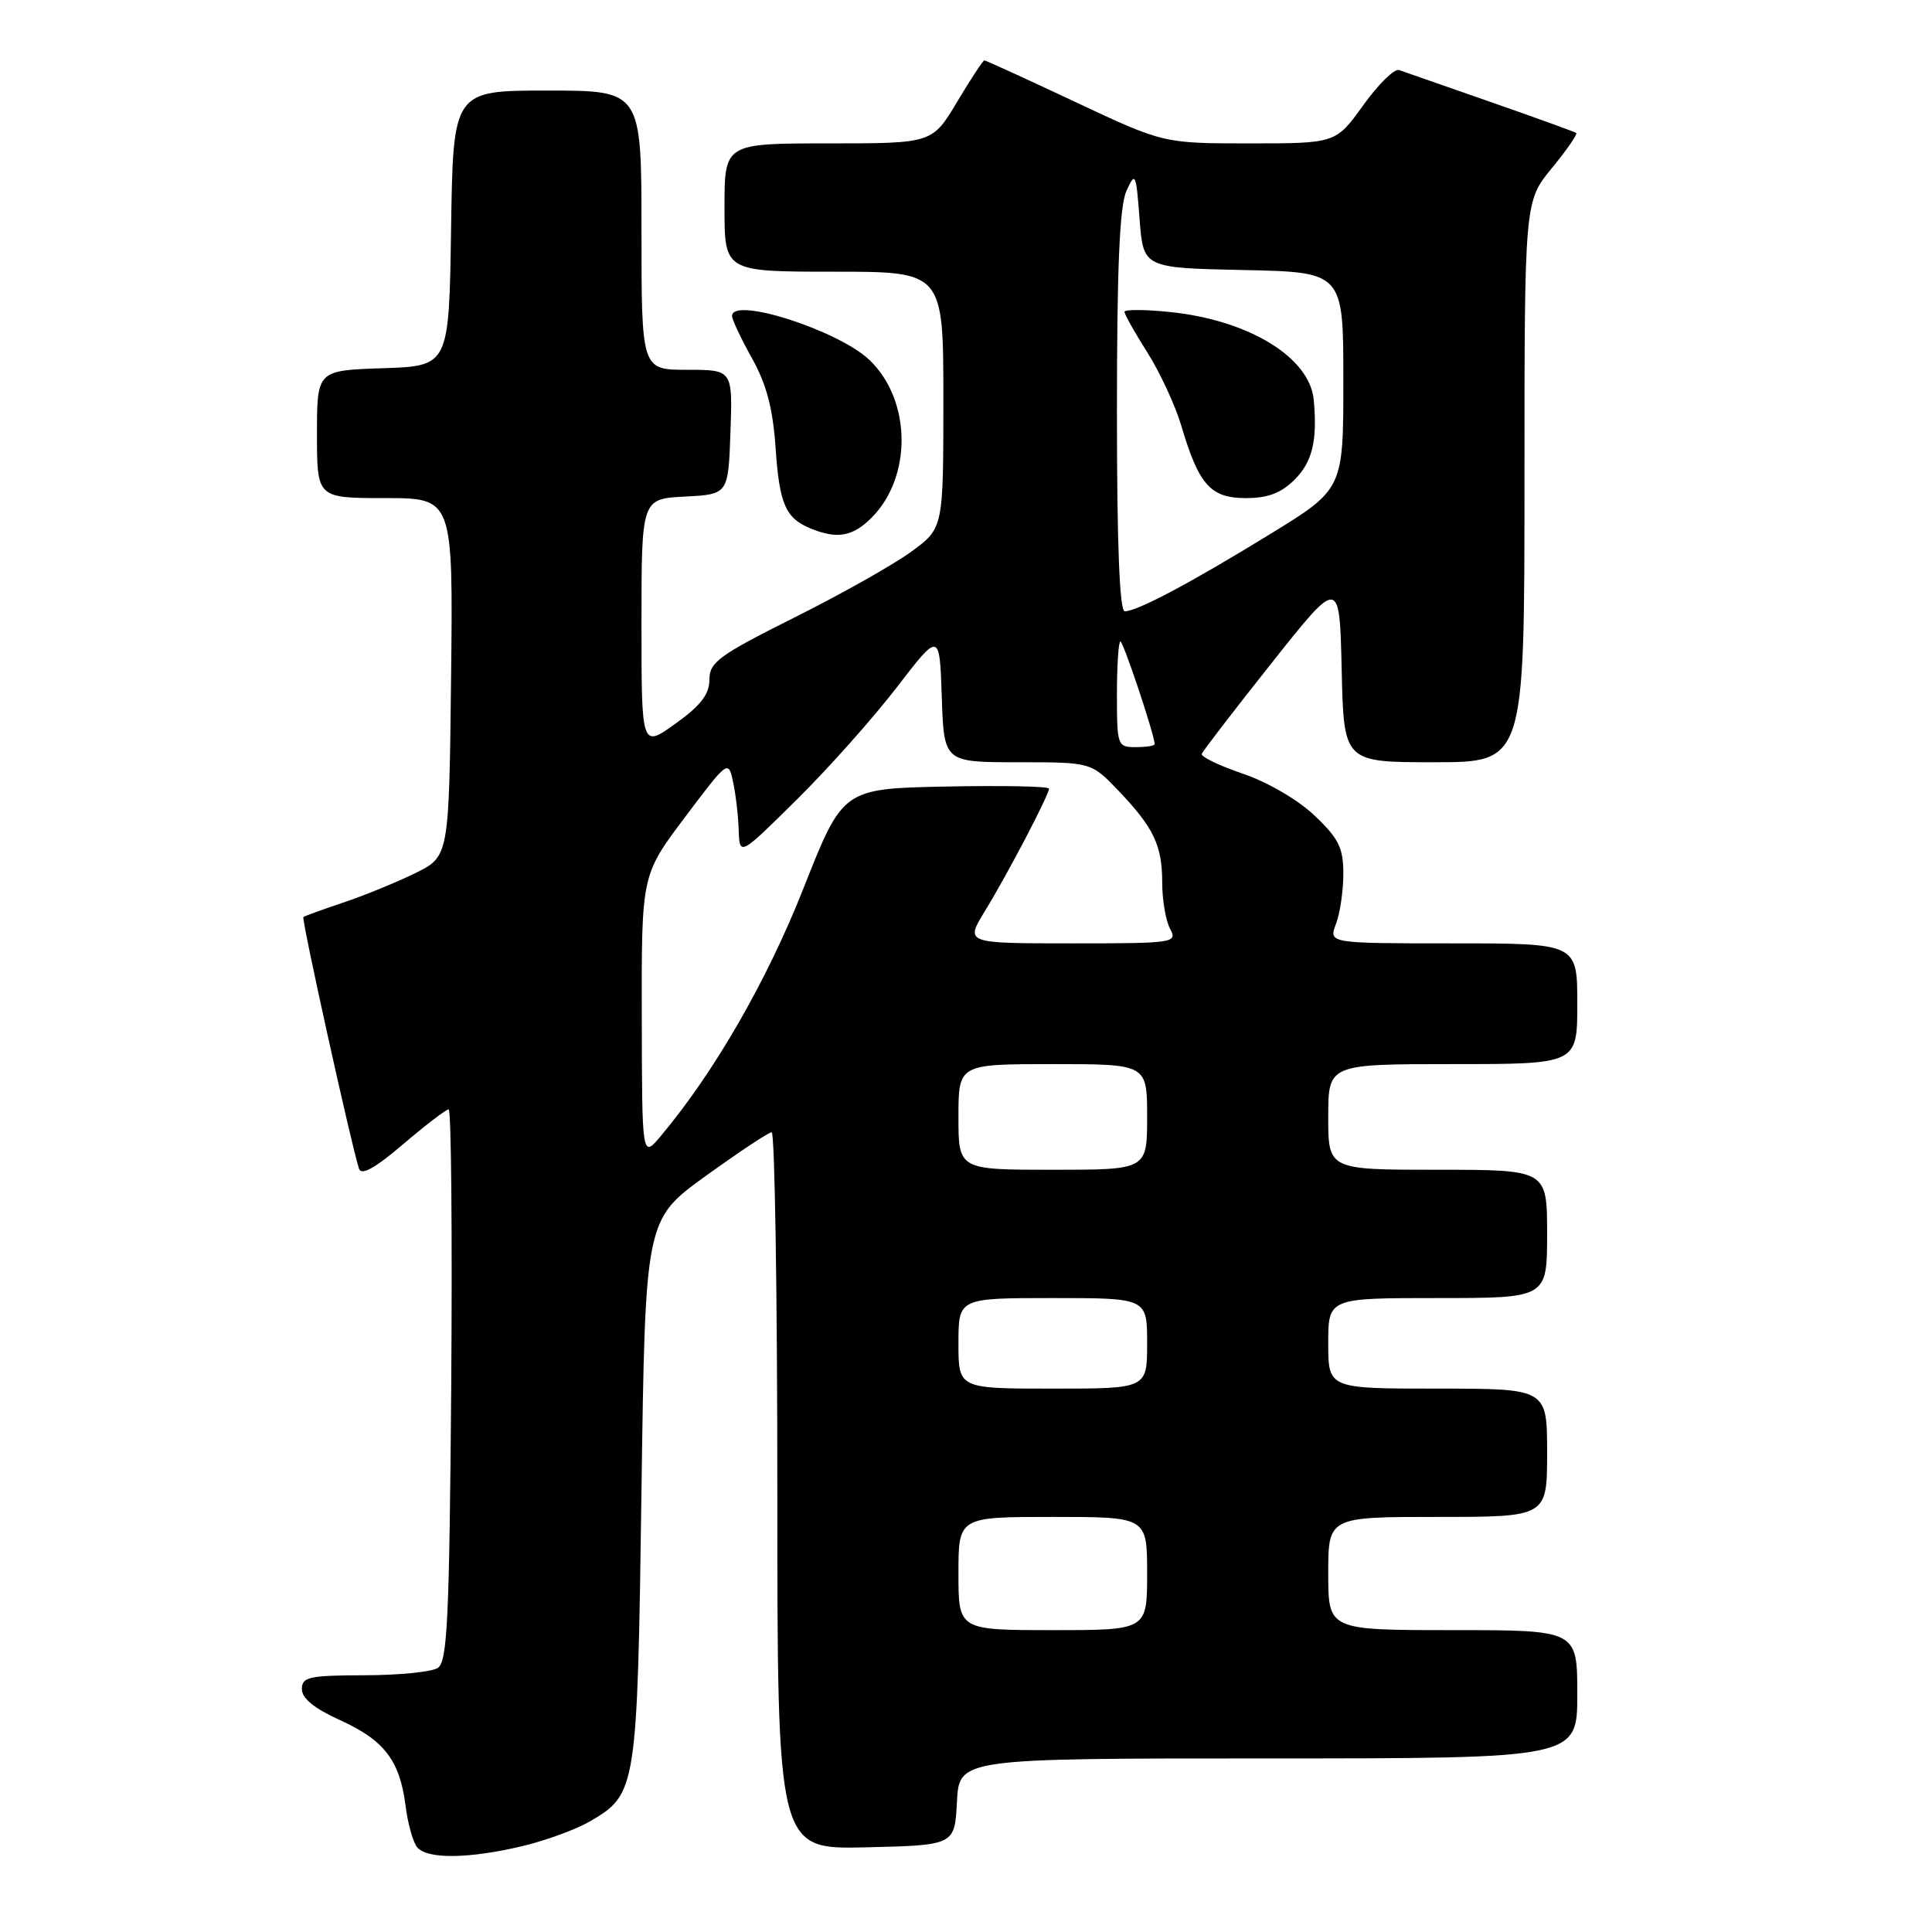 <?xml version="1.0" encoding="UTF-8" standalone="no"?>
<!DOCTYPE svg PUBLIC "-//W3C//DTD SVG 1.1//EN" "http://www.w3.org/Graphics/SVG/1.1/DTD/svg11.dtd" >
<svg xmlns="http://www.w3.org/2000/svg" xmlns:xlink="http://www.w3.org/1999/xlink" version="1.1" viewBox="0 0 256 256">
 <g >
 <path fill="currentColor"
d=" M 69.14 244.64 C 72.24 243.91 76.29 242.43 78.14 241.36 C 84.37 237.73 84.45 237.21 85.00 197.56 C 85.50 161.61 85.50 161.61 93.50 155.83 C 97.90 152.66 101.84 150.04 102.25 150.03 C 102.66 150.01 103.00 171.39 103.00 197.53 C 103.00 245.06 103.00 245.06 114.75 244.78 C 126.50 244.50 126.50 244.50 126.80 238.75 C 127.10 233.00 127.10 233.00 168.05 233.00 C 209.00 233.00 209.00 233.00 209.00 224.50 C 209.00 216.00 209.00 216.00 192.50 216.00 C 176.00 216.00 176.00 216.00 176.00 208.50 C 176.00 201.00 176.00 201.00 190.50 201.00 C 205.00 201.00 205.00 201.00 205.00 192.50 C 205.00 184.00 205.00 184.00 190.50 184.00 C 176.00 184.00 176.00 184.00 176.00 178.00 C 176.00 172.00 176.00 172.00 190.50 172.00 C 205.00 172.00 205.00 172.00 205.00 163.50 C 205.00 155.00 205.00 155.00 190.50 155.00 C 176.00 155.00 176.00 155.00 176.00 148.00 C 176.00 141.00 176.00 141.00 192.50 141.00 C 209.00 141.00 209.00 141.00 209.00 133.00 C 209.00 125.00 209.00 125.00 192.52 125.00 C 176.05 125.00 176.05 125.00 177.02 122.43 C 177.56 121.02 178.00 118.03 178.00 115.78 C 178.00 112.35 177.39 111.11 174.20 108.08 C 172.01 105.99 167.98 103.64 164.69 102.52 C 161.55 101.45 159.09 100.27 159.24 99.89 C 159.38 99.51 163.55 94.09 168.50 87.85 C 177.50 76.50 177.50 76.50 177.78 88.75 C 178.06 101.00 178.06 101.00 190.03 101.00 C 202.00 101.00 202.00 101.00 202.00 63.85 C 202.00 26.71 202.00 26.71 205.61 22.30 C 207.60 19.87 209.06 17.77 208.86 17.62 C 208.66 17.47 203.55 15.62 197.50 13.51 C 191.45 11.40 186.00 9.50 185.38 9.28 C 184.77 9.07 182.63 11.16 180.64 13.94 C 177.00 19.00 177.00 19.00 165.58 19.00 C 154.16 19.00 154.16 19.00 142.46 13.50 C 136.02 10.47 130.61 8.00 130.43 8.00 C 130.26 8.00 128.63 10.47 126.82 13.50 C 123.53 19.00 123.53 19.00 109.77 19.00 C 96.00 19.00 96.00 19.00 96.00 27.50 C 96.00 36.00 96.00 36.00 110.50 36.00 C 125.00 36.00 125.00 36.00 125.00 52.99 C 125.00 69.99 125.00 69.99 120.75 73.10 C 118.41 74.81 111.44 78.74 105.25 81.83 C 95.24 86.84 94.00 87.75 94.00 90.06 C 94.00 92.00 92.85 93.49 89.50 95.89 C 85.00 99.12 85.00 99.12 85.00 82.61 C 85.00 66.10 85.00 66.10 90.75 65.80 C 96.50 65.50 96.50 65.50 96.79 57.25 C 97.08 49.00 97.08 49.00 91.04 49.00 C 85.00 49.00 85.00 49.00 85.00 30.50 C 85.00 12.00 85.00 12.00 72.52 12.00 C 60.05 12.00 60.05 12.00 59.77 30.25 C 59.50 48.50 59.50 48.50 50.75 48.79 C 42.00 49.08 42.00 49.08 42.00 57.54 C 42.00 66.00 42.00 66.00 51.02 66.00 C 60.04 66.00 60.04 66.00 59.77 89.75 C 59.50 113.50 59.50 113.50 55.00 115.71 C 52.52 116.92 48.25 118.67 45.50 119.59 C 42.75 120.51 40.36 121.38 40.20 121.52 C 39.92 121.75 46.56 151.79 47.57 154.86 C 47.88 155.80 49.70 154.79 53.42 151.61 C 56.39 149.08 59.10 147.00 59.45 147.00 C 59.79 147.00 59.94 163.44 59.79 183.54 C 59.54 214.71 59.28 220.21 58.00 221.02 C 57.17 221.54 52.79 221.98 48.25 221.98 C 40.94 222.00 40.00 222.21 40.00 223.82 C 40.00 225.04 41.67 226.40 45.04 227.92 C 50.90 230.57 52.97 233.26 53.73 239.21 C 54.02 241.57 54.71 244.06 55.26 244.75 C 56.53 246.36 62.02 246.32 69.14 244.64 Z  M 115.48 68.61 C 120.89 63.20 120.77 53.03 115.23 47.72 C 111.11 43.77 97.00 39.25 97.00 41.87 C 97.00 42.35 98.19 44.87 99.64 47.47 C 101.57 50.92 102.41 54.13 102.77 59.35 C 103.28 66.83 104.09 68.68 107.47 70.05 C 110.94 71.46 113.00 71.09 115.48 68.61 Z  M 127.00 208.50 C 127.00 201.00 127.00 201.00 139.50 201.00 C 152.00 201.00 152.00 201.00 152.00 208.50 C 152.00 216.00 152.00 216.00 139.50 216.00 C 127.00 216.00 127.00 216.00 127.00 208.50 Z  M 127.00 178.00 C 127.00 172.00 127.00 172.00 139.50 172.00 C 152.00 172.00 152.00 172.00 152.00 178.00 C 152.00 184.00 152.00 184.00 139.50 184.00 C 127.00 184.00 127.00 184.00 127.00 178.00 Z  M 127.00 148.00 C 127.00 141.00 127.00 141.00 139.50 141.00 C 152.00 141.00 152.00 141.00 152.00 148.00 C 152.00 155.00 152.00 155.00 139.50 155.00 C 127.00 155.00 127.00 155.00 127.00 148.00 Z  M 85.04 134.72 C 85.00 115.94 85.00 115.94 90.75 108.30 C 96.45 100.72 96.51 100.68 97.13 103.58 C 97.48 105.18 97.82 108.06 97.88 109.97 C 98.00 113.45 98.00 113.45 105.56 105.97 C 109.72 101.86 115.68 95.17 118.81 91.10 C 124.50 83.70 124.50 83.70 124.79 92.35 C 125.08 101.00 125.08 101.00 134.84 101.00 C 144.59 101.00 144.59 101.00 148.18 104.75 C 152.89 109.68 154.00 112.02 154.00 117.00 C 154.00 119.27 154.47 122.00 155.04 123.07 C 156.04 124.94 155.60 125.00 141.98 125.00 C 127.89 125.00 127.89 125.00 130.49 120.75 C 133.48 115.88 139.00 105.33 139.00 104.50 C 139.00 104.19 132.85 104.07 125.34 104.22 C 111.68 104.50 111.68 104.50 106.47 117.69 C 101.63 129.96 94.68 142.03 87.58 150.50 C 85.07 153.50 85.07 153.50 85.04 134.72 Z  M 148.00 92.00 C 148.00 88.15 148.21 85.00 148.46 85.00 C 148.85 85.00 153.00 97.44 153.00 98.61 C 153.00 98.82 151.88 99.00 150.50 99.00 C 148.07 99.00 148.00 98.80 148.00 92.00 Z  M 148.00 54.55 C 148.00 35.53 148.35 27.32 149.25 25.32 C 150.44 22.69 150.53 22.88 151.00 29.03 C 151.50 35.50 151.50 35.50 164.75 35.78 C 178.00 36.06 178.00 36.06 178.00 50.44 C 178.00 64.82 178.00 64.82 168.25 70.80 C 157.69 77.28 150.68 81.00 149.04 81.00 C 148.35 81.00 148.00 72.19 148.00 54.55 Z  M 171.55 63.55 C 173.90 61.19 174.57 58.39 174.08 53.00 C 173.57 47.38 165.53 42.44 155.09 41.35 C 151.74 41.00 149.00 40.99 149.00 41.32 C 149.00 41.66 150.37 44.08 152.04 46.72 C 153.70 49.35 155.73 53.71 156.53 56.42 C 158.86 64.27 160.41 66.00 165.07 66.00 C 168.01 66.00 169.75 65.34 171.55 63.55 Z "/>
</g>
</svg>